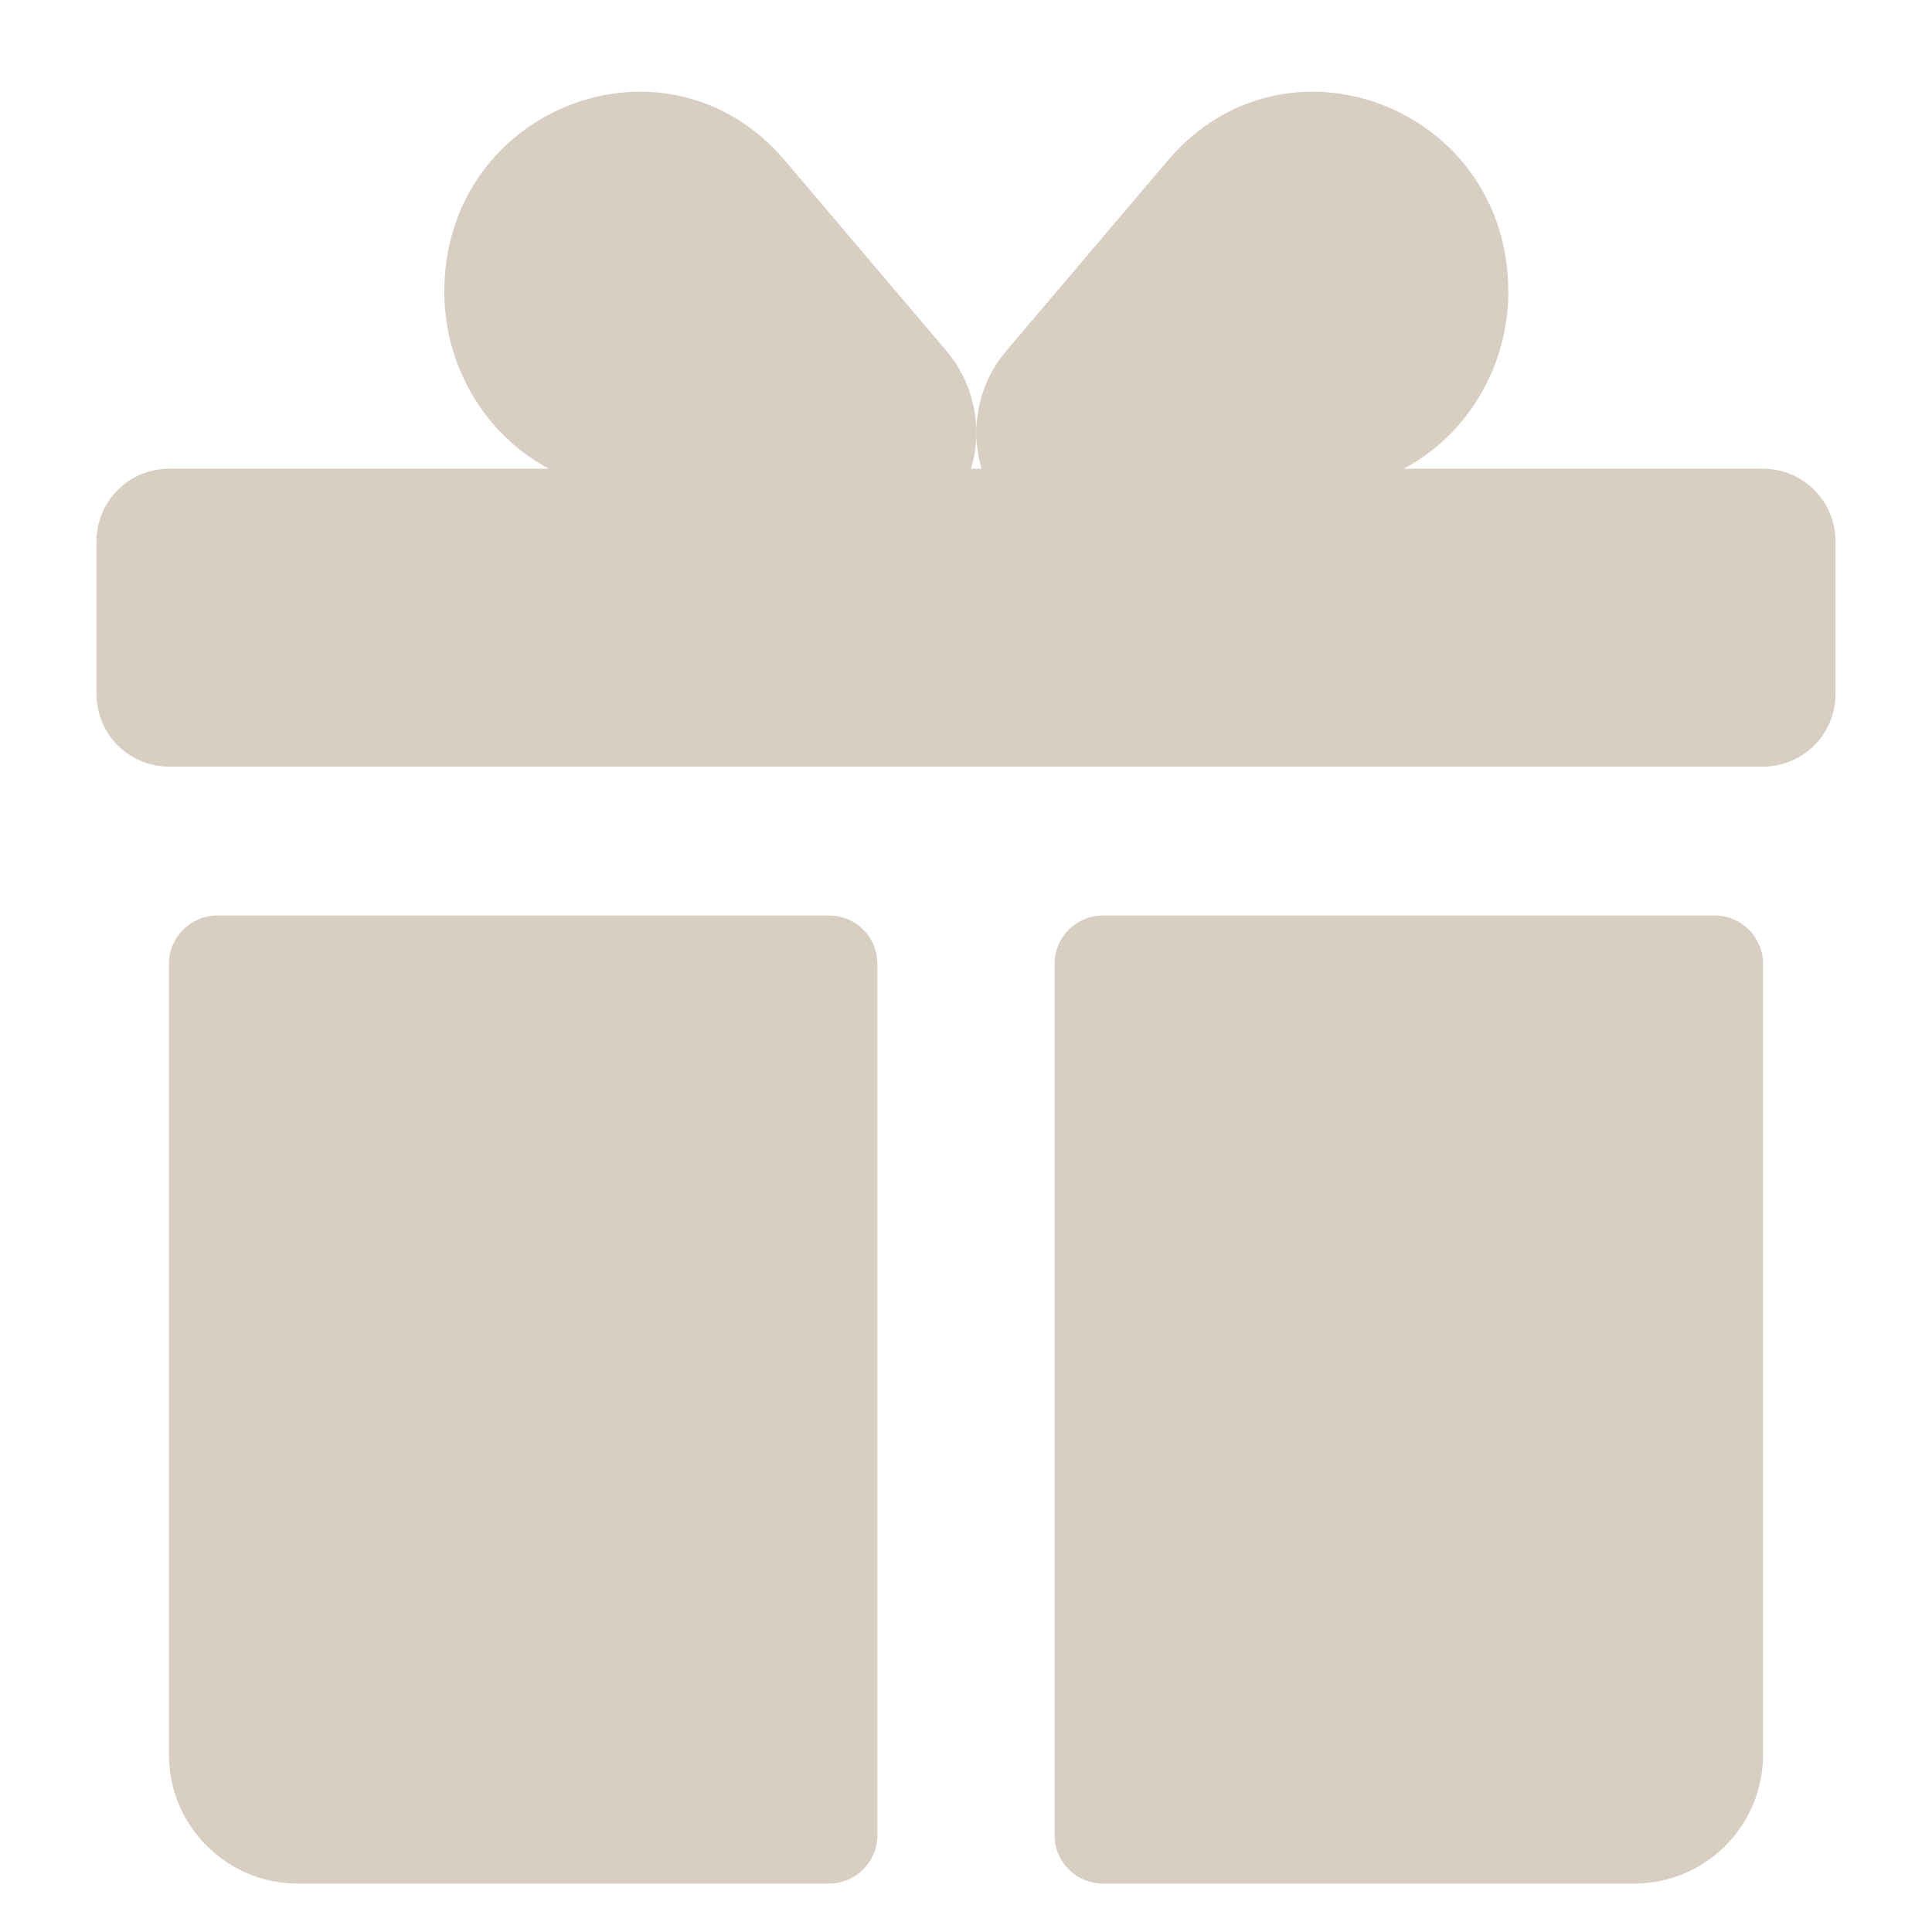 <svg width="40" height="40" viewBox="0 0 40 40" fill="none" xmlns="http://www.w3.org/2000/svg">
<path fill-rule="evenodd" clip-rule="evenodd" d="M20.214 8.957C20.214 8.341 19.998 7.741 19.599 7.27L16.251 3.324C13.809 0.445 9.199 2.22 9.199 6.039C9.199 7.893 10.401 9.52 12.138 10.019L17.045 11.428C18.491 11.843 19.965 10.861 20.186 9.335C20.205 9.209 20.214 9.082 20.214 8.957ZM20.214 8.957C20.214 9.082 20.223 9.209 20.241 9.335C20.463 10.861 21.936 11.843 23.383 11.428L28.29 10.019C30.027 9.52 31.228 7.893 31.228 6.039C31.228 2.22 26.619 0.445 24.177 3.324L20.829 7.27C20.429 7.741 20.214 8.341 20.214 8.957Z" fill="#D9CEC2"/>
<path d="M18.166 19.955C18.166 19.403 17.719 18.955 17.166 18.955H4.498C3.946 18.955 3.498 19.403 3.498 19.955V36.33C3.498 37.803 4.692 38.997 6.165 38.997H17.166C17.719 38.997 18.166 38.549 18.166 37.997L18.166 19.955Z" fill="#D9CEC2"/>
<path d="M21.834 37.997C21.834 38.549 22.282 38.997 22.834 38.997H33.835C35.308 38.997 36.502 37.803 36.502 36.33V19.955C36.502 19.403 36.054 18.955 35.502 18.955H22.834C22.282 18.955 21.834 19.403 21.834 19.955L21.834 37.997Z" fill="#D9CEC2"/>
<path d="M1.998 11.205C1.998 10.377 2.67 9.705 3.498 9.705H36.502C37.33 9.705 38.002 10.377 38.002 11.205V14.372C38.002 15.2 37.33 15.872 36.502 15.872H3.498C2.67 15.872 1.998 15.2 1.998 14.372V11.205Z" fill="#D9CEC2"/>
</svg>
